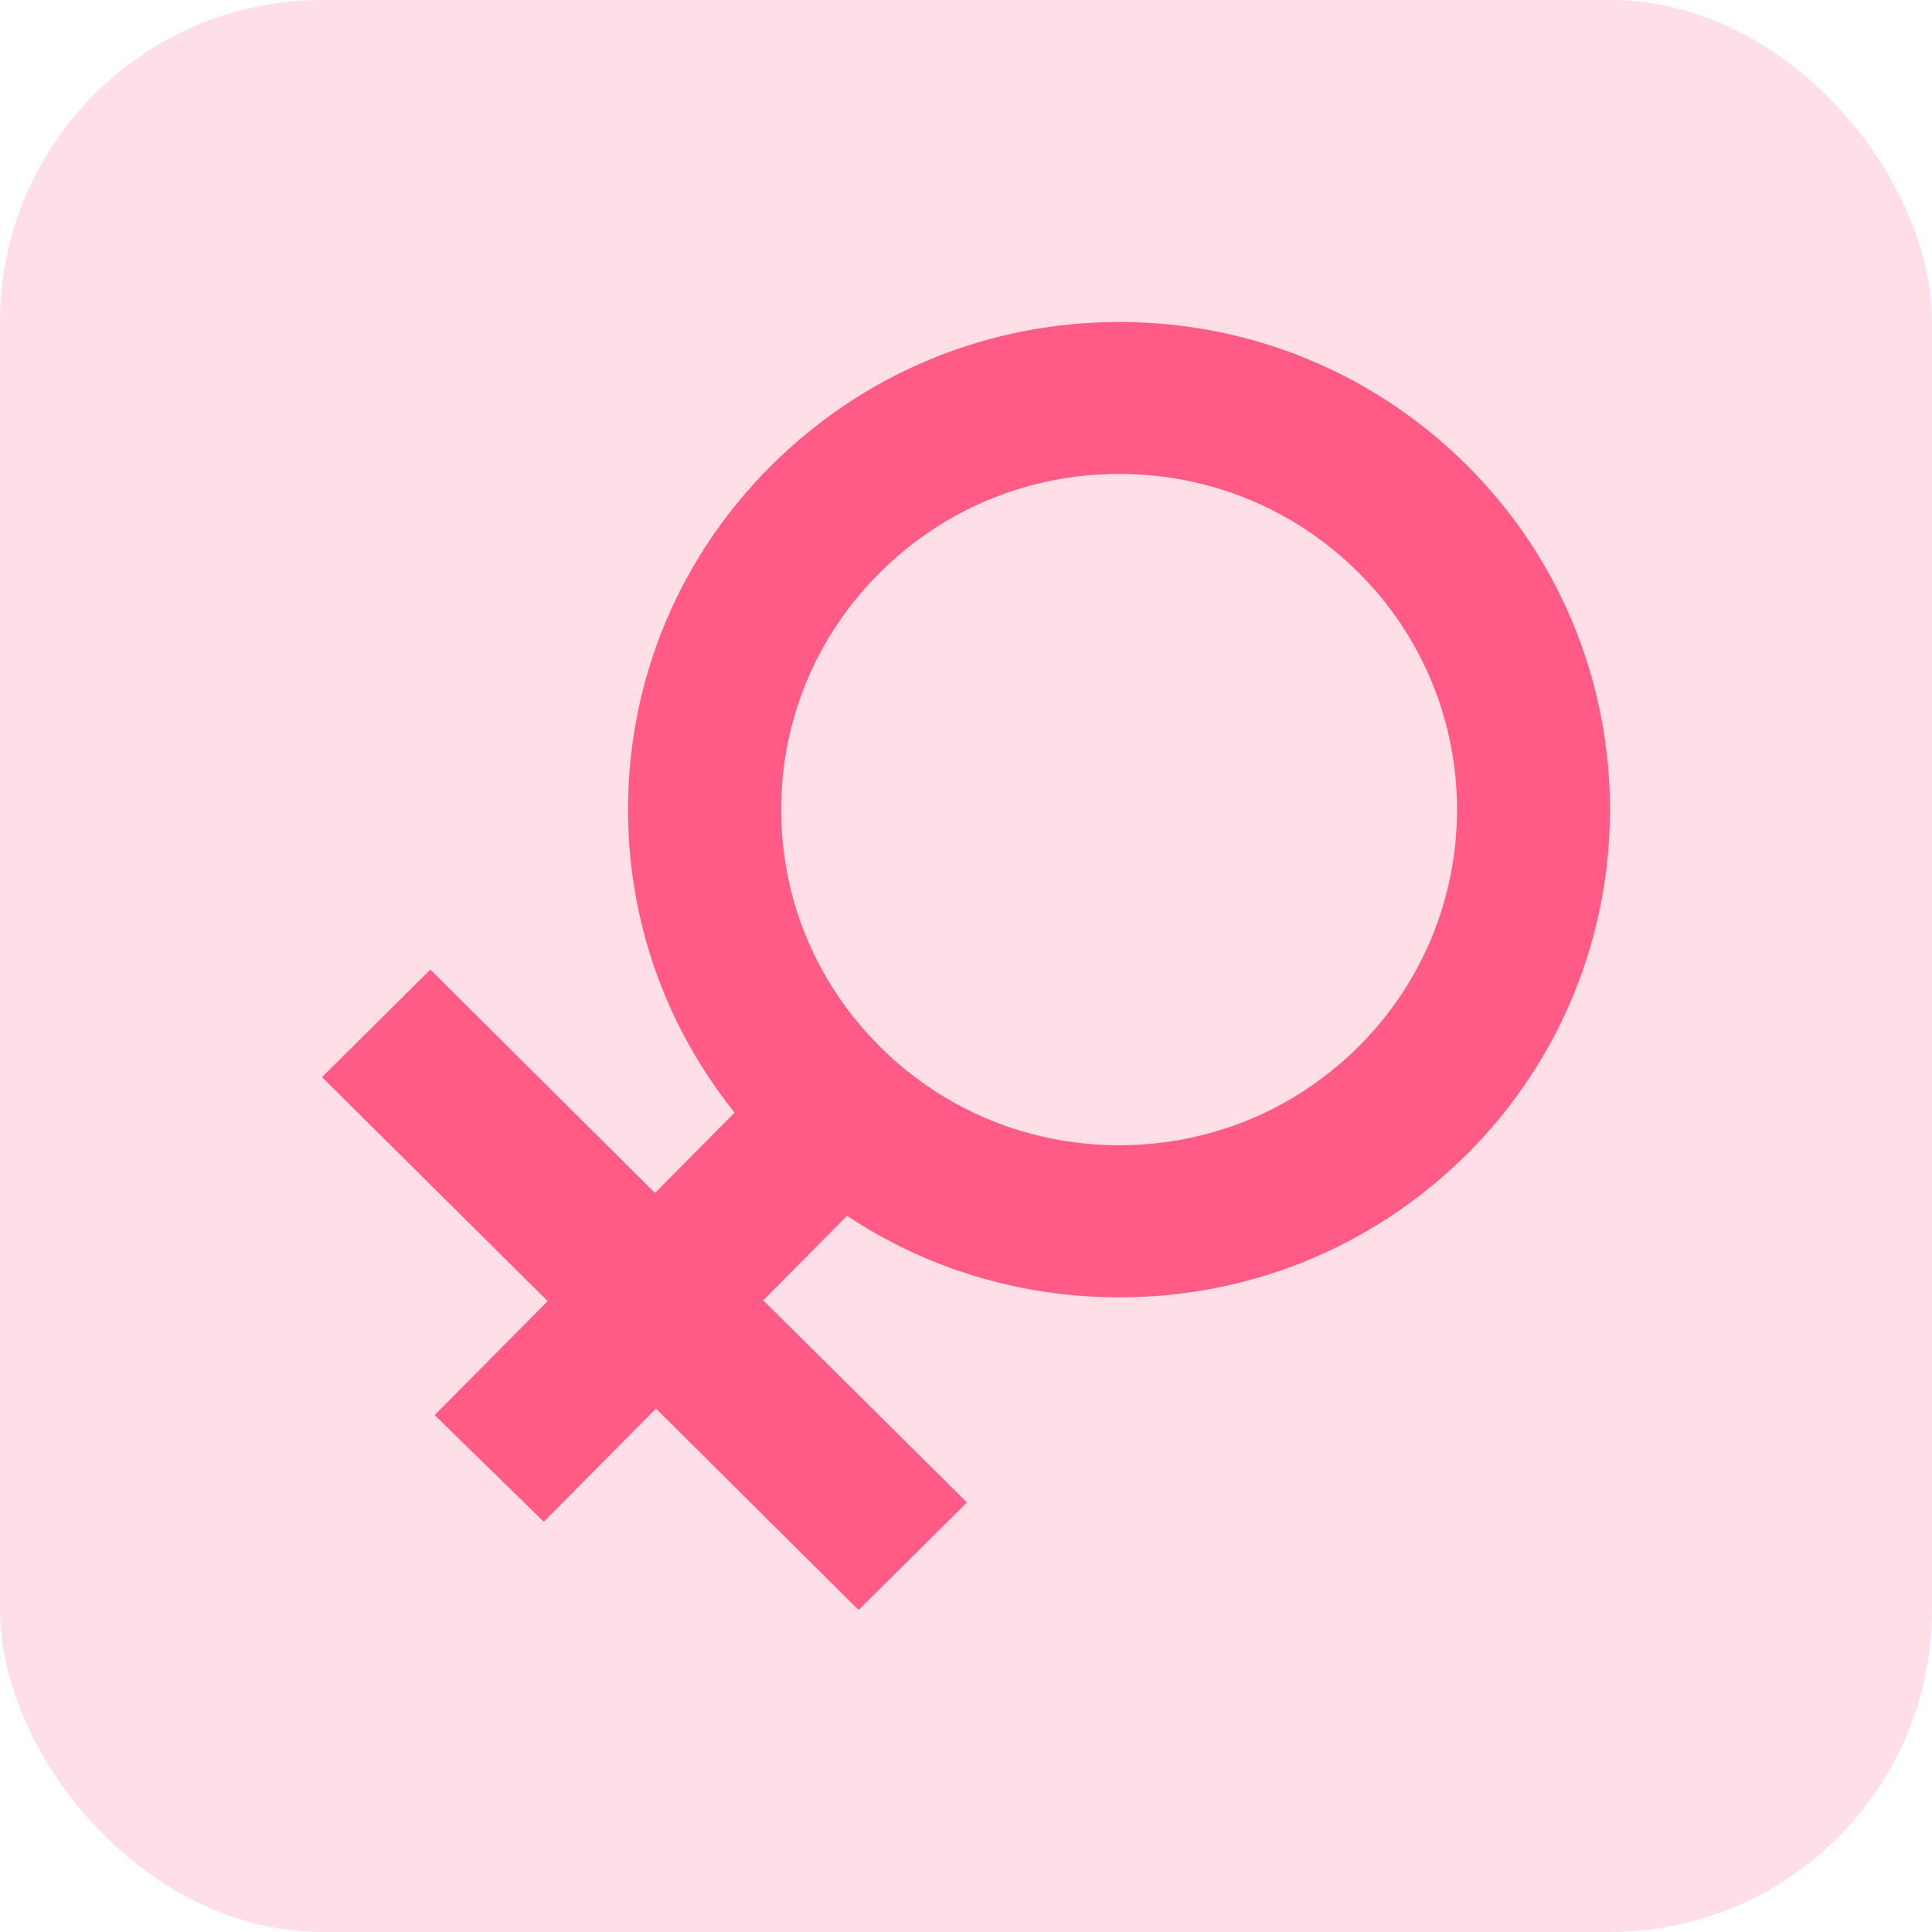 <?xml version="1.0" encoding="UTF-8"?>
<svg width="36px" height="36px" viewBox="0 0 36 36" version="1.1" xmlns="http://www.w3.org/2000/svg" xmlns:xlink="http://www.w3.org/1999/xlink">
    <title>编组 3备份</title>
    <g id="我的" stroke="none" stroke-width="1" fill="none" fill-rule="evenodd">
        <g id="画板" transform="translate(-278, -356)" fill-rule="nonzero">
            <g id="编组-3备份" transform="translate(278, 356)">
                <rect id="矩形" fill="#FFDFE7" x="0" y="0" width="36" height="36" rx="6"></rect>
                <g id="女" transform="translate(6, 6)" fill="#FF5B86">
                    <path d="M21.326,2.663 C19.597,0.946 17.298,0 14.855,0 C12.411,0 10.113,0.946 8.383,2.663 C6.654,4.379 5.702,6.662 5.702,9.088 C5.702,11.164 6.404,13.13 7.688,14.732 L6.204,16.229 L2.018,12.067 L0,14.071 L4.205,18.244 L2.099,20.368 L4.132,22.355 L6.223,20.247 L9.999,24 L12.017,21.996 L8.222,18.23 L9.783,16.655 C11.272,17.644 13.023,18.174 14.855,18.174 C17.298,18.174 19.597,17.229 21.326,15.514 C24.891,11.968 24.891,6.204 21.326,2.663 Z M19.308,13.508 C18.118,14.689 16.538,15.34 14.855,15.34 C13.171,15.34 11.591,14.689 10.401,13.508 C9.212,12.327 8.556,10.757 8.556,9.086 C8.556,7.414 9.212,5.845 10.401,4.663 C11.591,3.482 13.171,2.831 14.855,2.831 C16.538,2.831 18.118,3.482 19.308,4.663 C21.763,7.104 21.763,11.071 19.308,13.508 Z" id="形状"></path>
                </g>
            </g>
        </g>
    </g>
</svg>